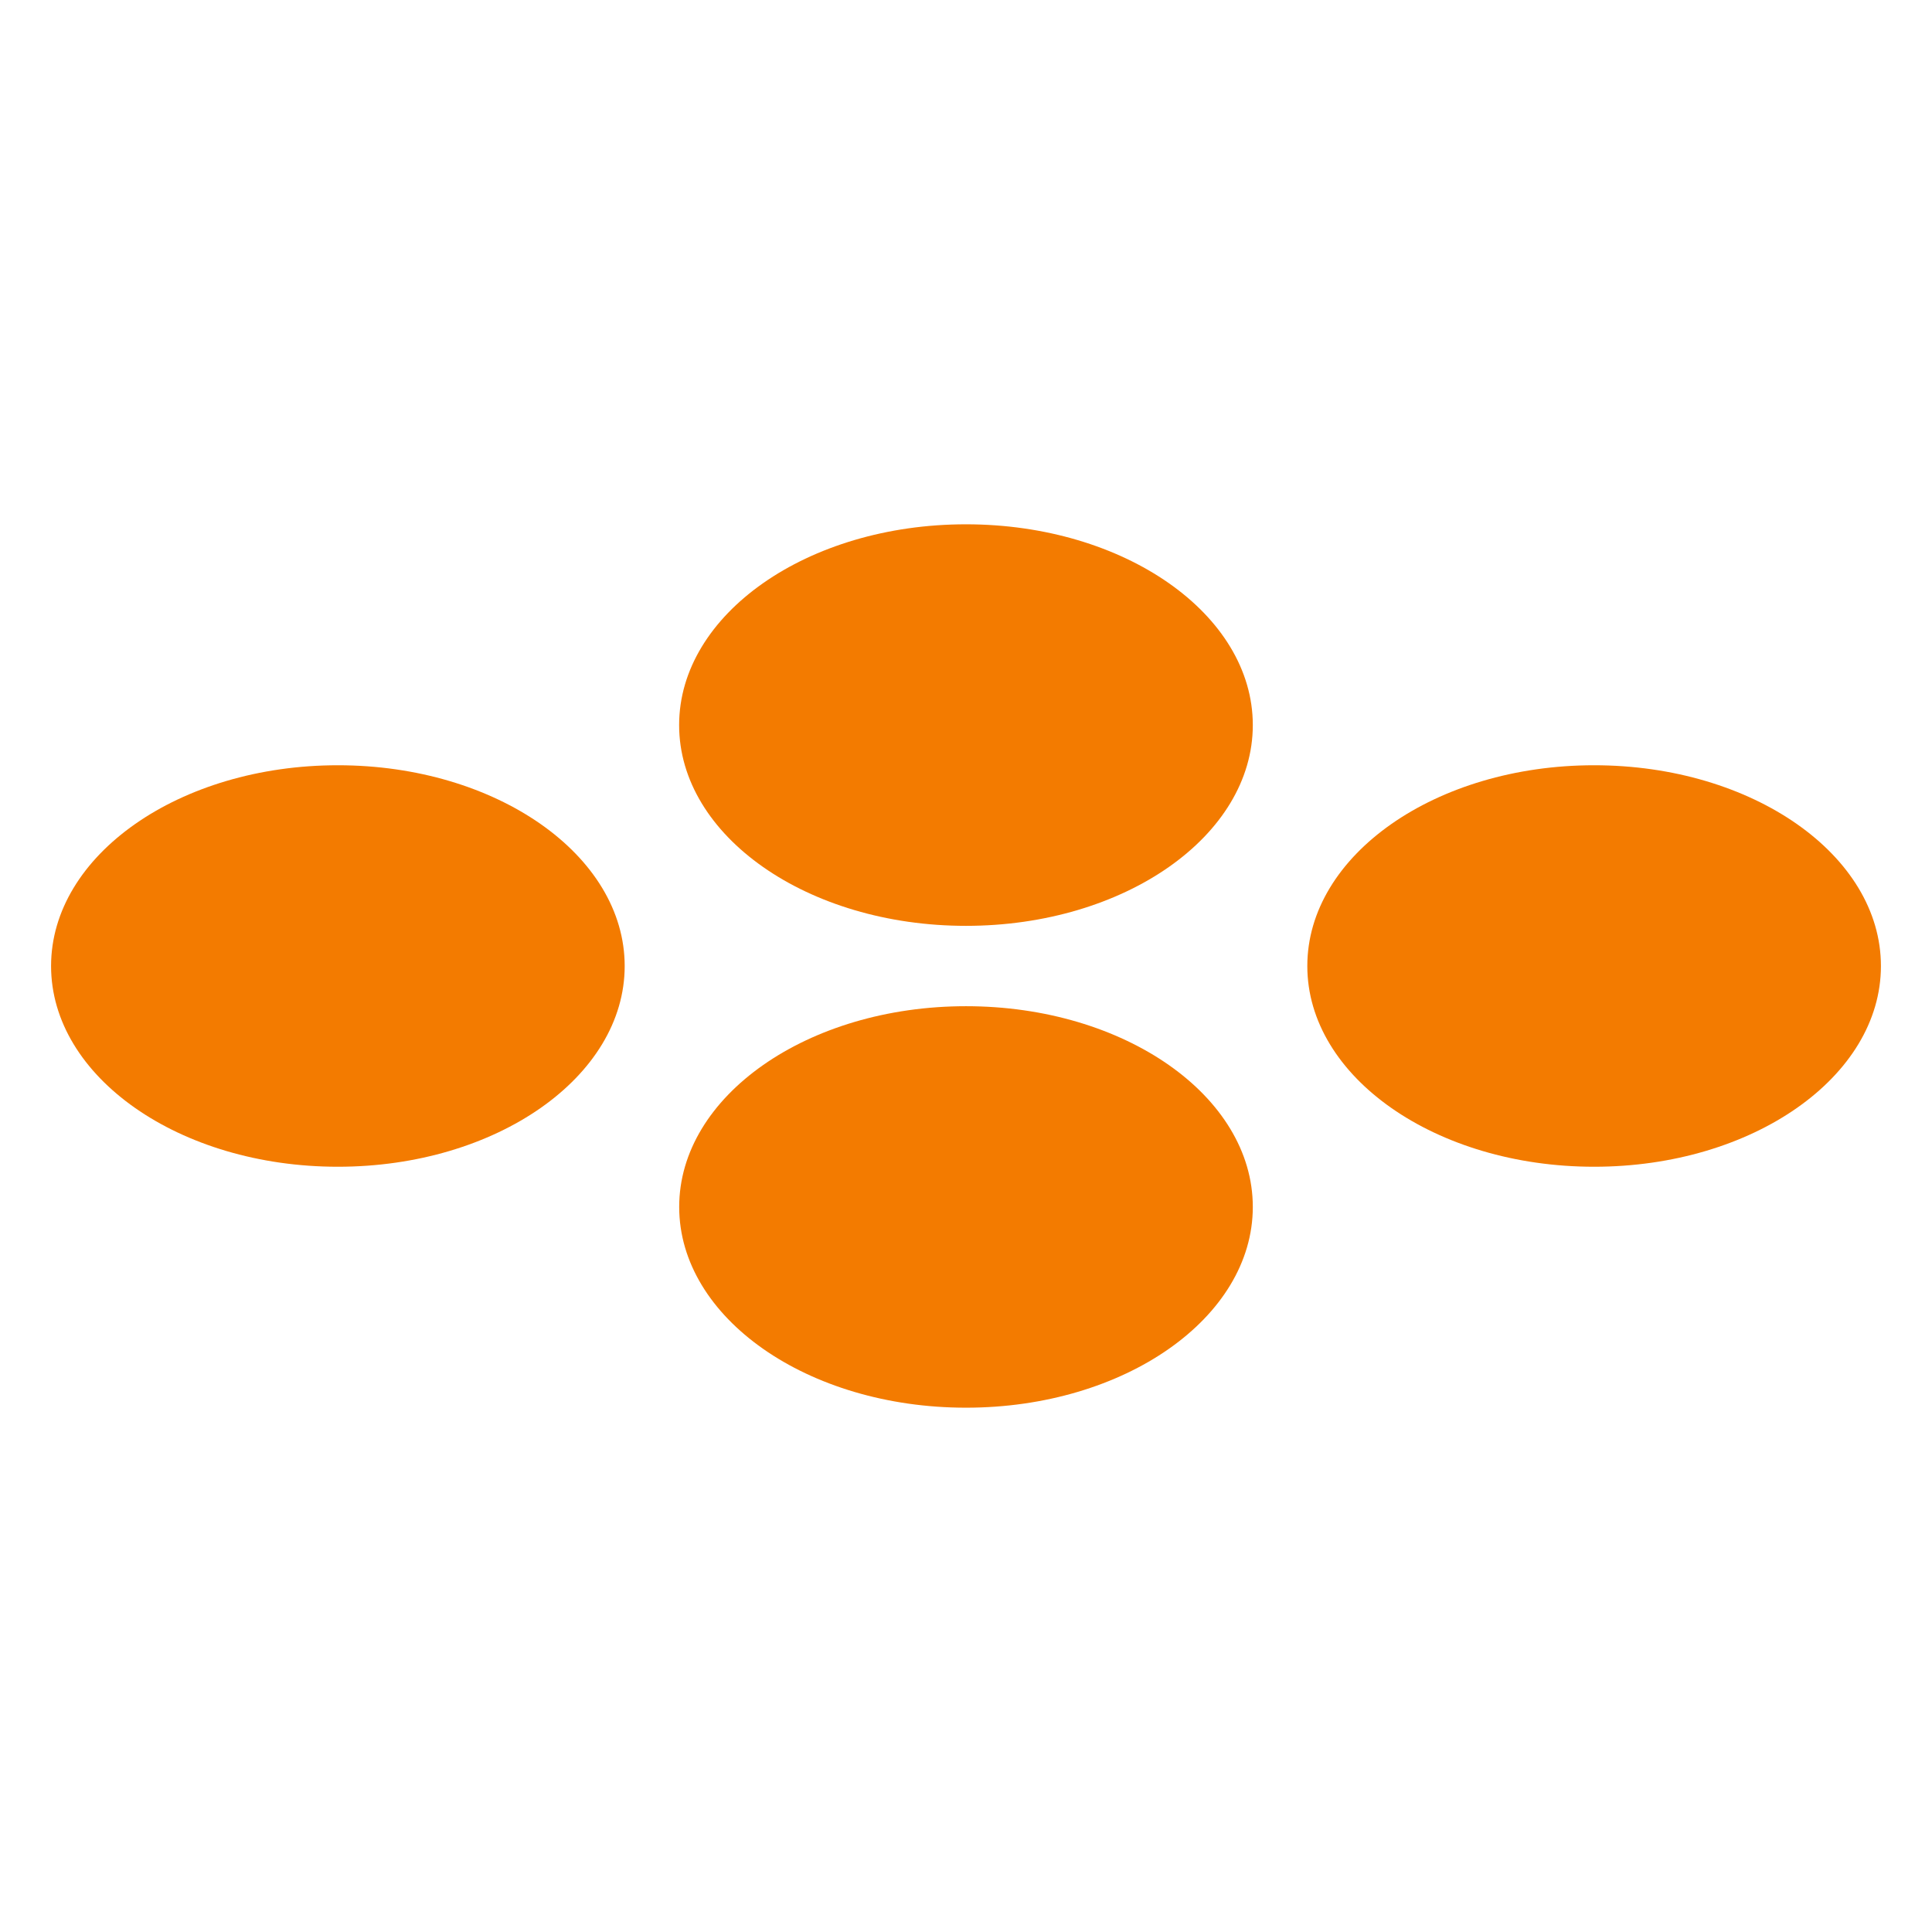 <?xml version="1.0" encoding="UTF-8"?>
<!DOCTYPE svg PUBLIC "-//W3C//DTD SVG 1.1//EN" "http://www.w3.org/Graphics/SVG/1.1/DTD/svg11.dtd">
<svg version="1.1" xmlns="http://www.w3.org/2000/svg" xmlns:xlink="http://www.w3.org/1999/xlink" x="0" y="0" width="512" height="512" viewBox="0, 0, 512, 512">
  <g id="Orange_sq" display="none">
    <path d="M0,0 L512,0 L512,512 L0,512 L0,0 z" fill="#F47B00"/>
    <g>
      <path d="M321.364,311.244 C321.364,336.692 291.892,357.326 255.538,357.326 C219.171,357.326 189.704,336.692 189.704,311.244 C189.704,285.808 219.171,265.173 255.538,265.173 C291.892,265.173 321.364,285.808 321.364,311.244" fill="#FFFFFF"/>
      <path d="M321.364,200.647 C321.364,226.095 291.885,246.73 255.53,246.73 C219.163,246.73 189.688,226.095 189.688,200.647 C189.688,175.211 219.163,154.565 255.53,154.565 C291.885,154.565 321.364,175.211 321.364,200.647" fill="#FFFFFF"/>
      <path d="M465.534,255.951 C465.534,281.388 436.059,302.022 399.704,302.022 C363.341,302.022 333.874,281.388 333.874,255.951 C333.874,230.504 363.341,209.869 399.704,209.869 C436.059,209.869 465.534,230.504 465.534,255.951" fill="#FFFFFF"/>
      <path d="M177.194,255.951 C177.194,281.388 147.718,302.022 111.364,302.022 C75.001,302.022 45.534,281.388 45.534,255.951 C45.534,230.504 75.001,209.869 111.364,209.869 C147.718,209.869 177.194,230.504 177.194,255.951" fill="#FFFFFF"/>
    </g>
  </g>
  <g id="Logo">
    <path d="M0,0 L512,0 L512,512 L0,512 L0,0 z" fill="#FFFFFF"/>
    <path d="M332.007,319.847 C332.007,349.23 297.98,373.054 256.004,373.054 C214.016,373.054 179.993,349.23 179.993,319.847 C179.993,290.479 214.016,266.654 256.004,266.654 C297.98,266.654 332.007,290.479 332.007,319.847" fill="#F37B00"/>
    <path d="M332.007,192.153 C332.007,221.535 297.971,245.359 255.995,245.359 C214.007,245.359 179.975,221.535 179.975,192.153 C179.975,162.784 214.007,138.946 255.995,138.946 C297.971,138.946 332.007,162.784 332.007,192.153" fill="#F37B00"/>
    <path d="M498.466,256.007 C498.466,285.375 464.434,309.2 422.459,309.2 C380.475,309.2 346.452,285.375 346.452,256.007 C346.452,226.625 380.475,202.8 422.459,202.8 C464.434,202.8 498.466,226.625 498.466,256.007" fill="#F37B00"/>
    <path d="M165.548,256.007 C165.548,285.375 131.516,309.2 89.541,309.2 C47.557,309.2 13.534,285.375 13.534,256.007 C13.534,226.625 47.557,202.8 89.541,202.8 C131.516,202.8 165.548,226.625 165.548,256.007" fill="#F37B00"/>
  </g>
</svg>
